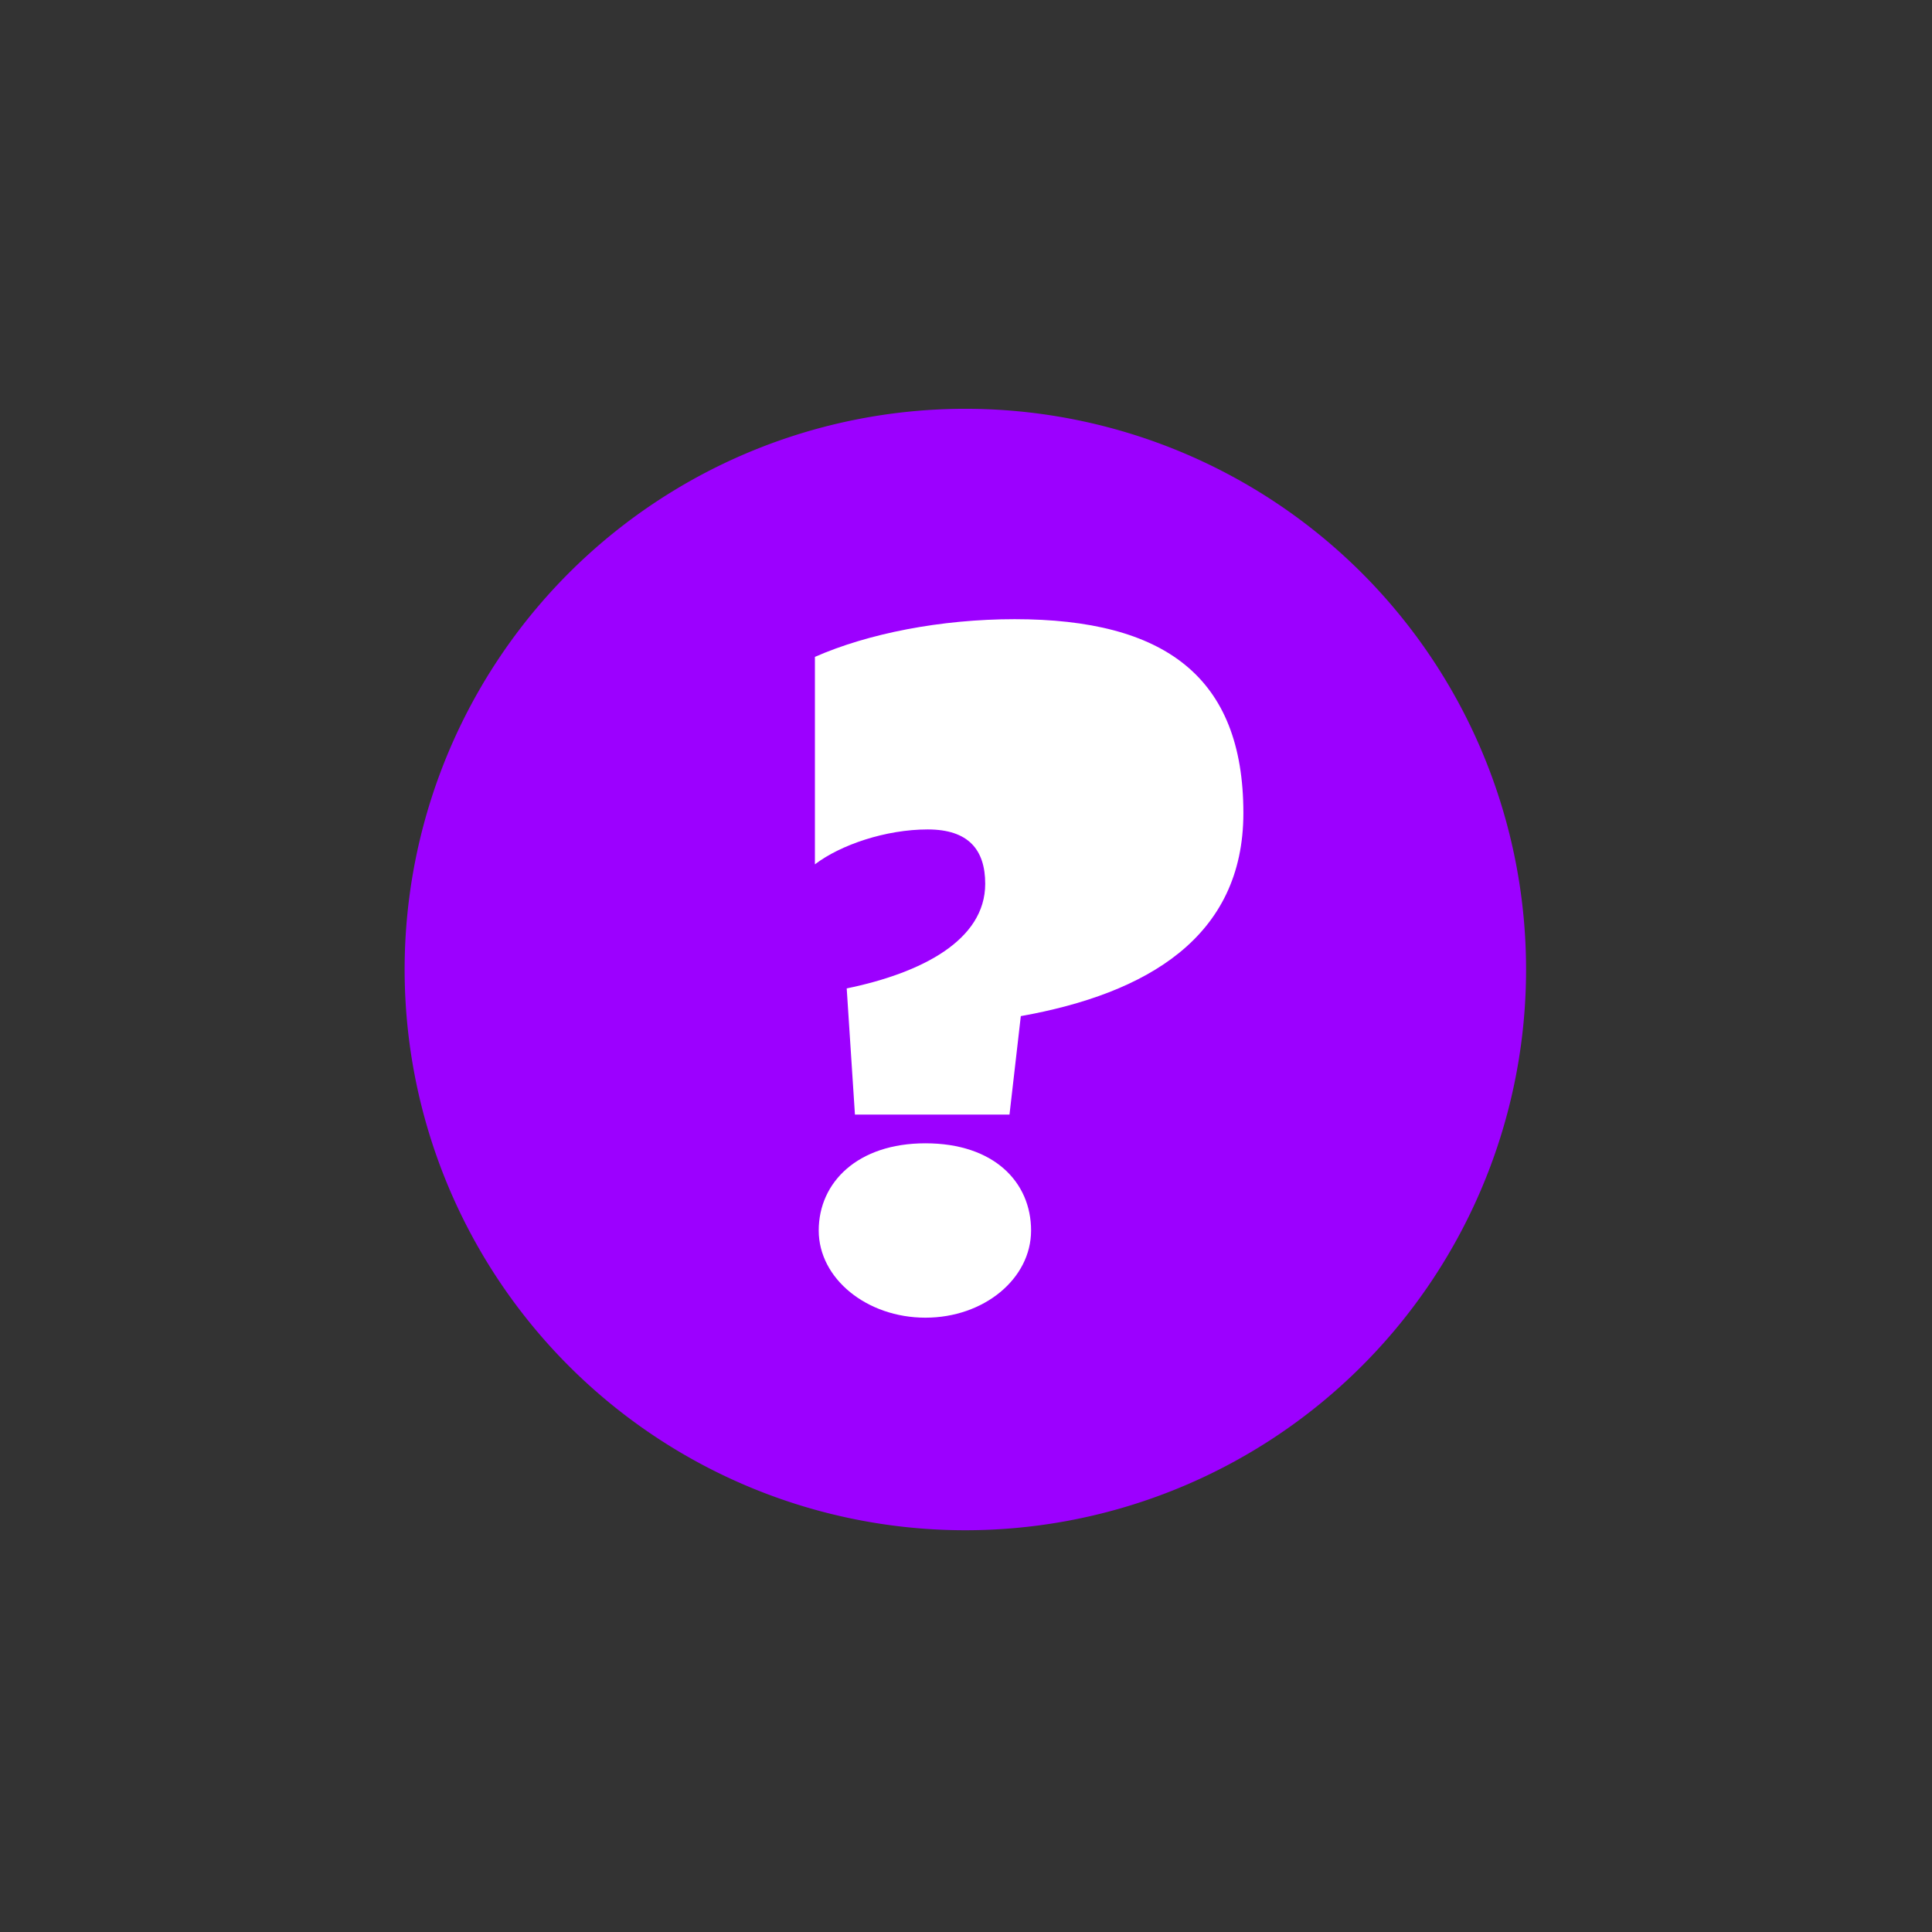 <svg id="Layer_1" data-name="Layer 1" xmlns="http://www.w3.org/2000/svg" viewBox="0 0 350 350"><rect x="0" y="0" width="350" height="350" fill="#333333" stroke="none"/><defs><style>.cls-1{fill:#9c00ff;}.cls-2{fill:#fff;}</style></defs><title>websiteShape_Artboard 6</title><path class="cls-1" d="M153.77,275A101.58,101.58,0,1,0,75.53,154.48,101.59,101.59,0,0,0,153.77,275"/><path class="cls-2" d="M183.81,112.17c27.13,0,41.44,10.4,41.44,35.12,0,22.48-17.46,32.7-40.32,36.79l-2.05,17.84h-28l-1.49-22.86c13.56-2.79,25.09-8.73,25.09-18.95,0-6.13-3-9.85-10.41-9.85-7.62,0-15.8,2.79-20.44,6.32V119C157.24,114.77,170.44,112.17,183.81,112.17ZM148.32,222.92c0-8.74,7.06-15.8,19.33-15.8,12.45,0,19.14,7.06,19.14,15.8s-8.55,15.79-19.14,15.79S148.32,231.65,148.32,222.92Z"/></svg>